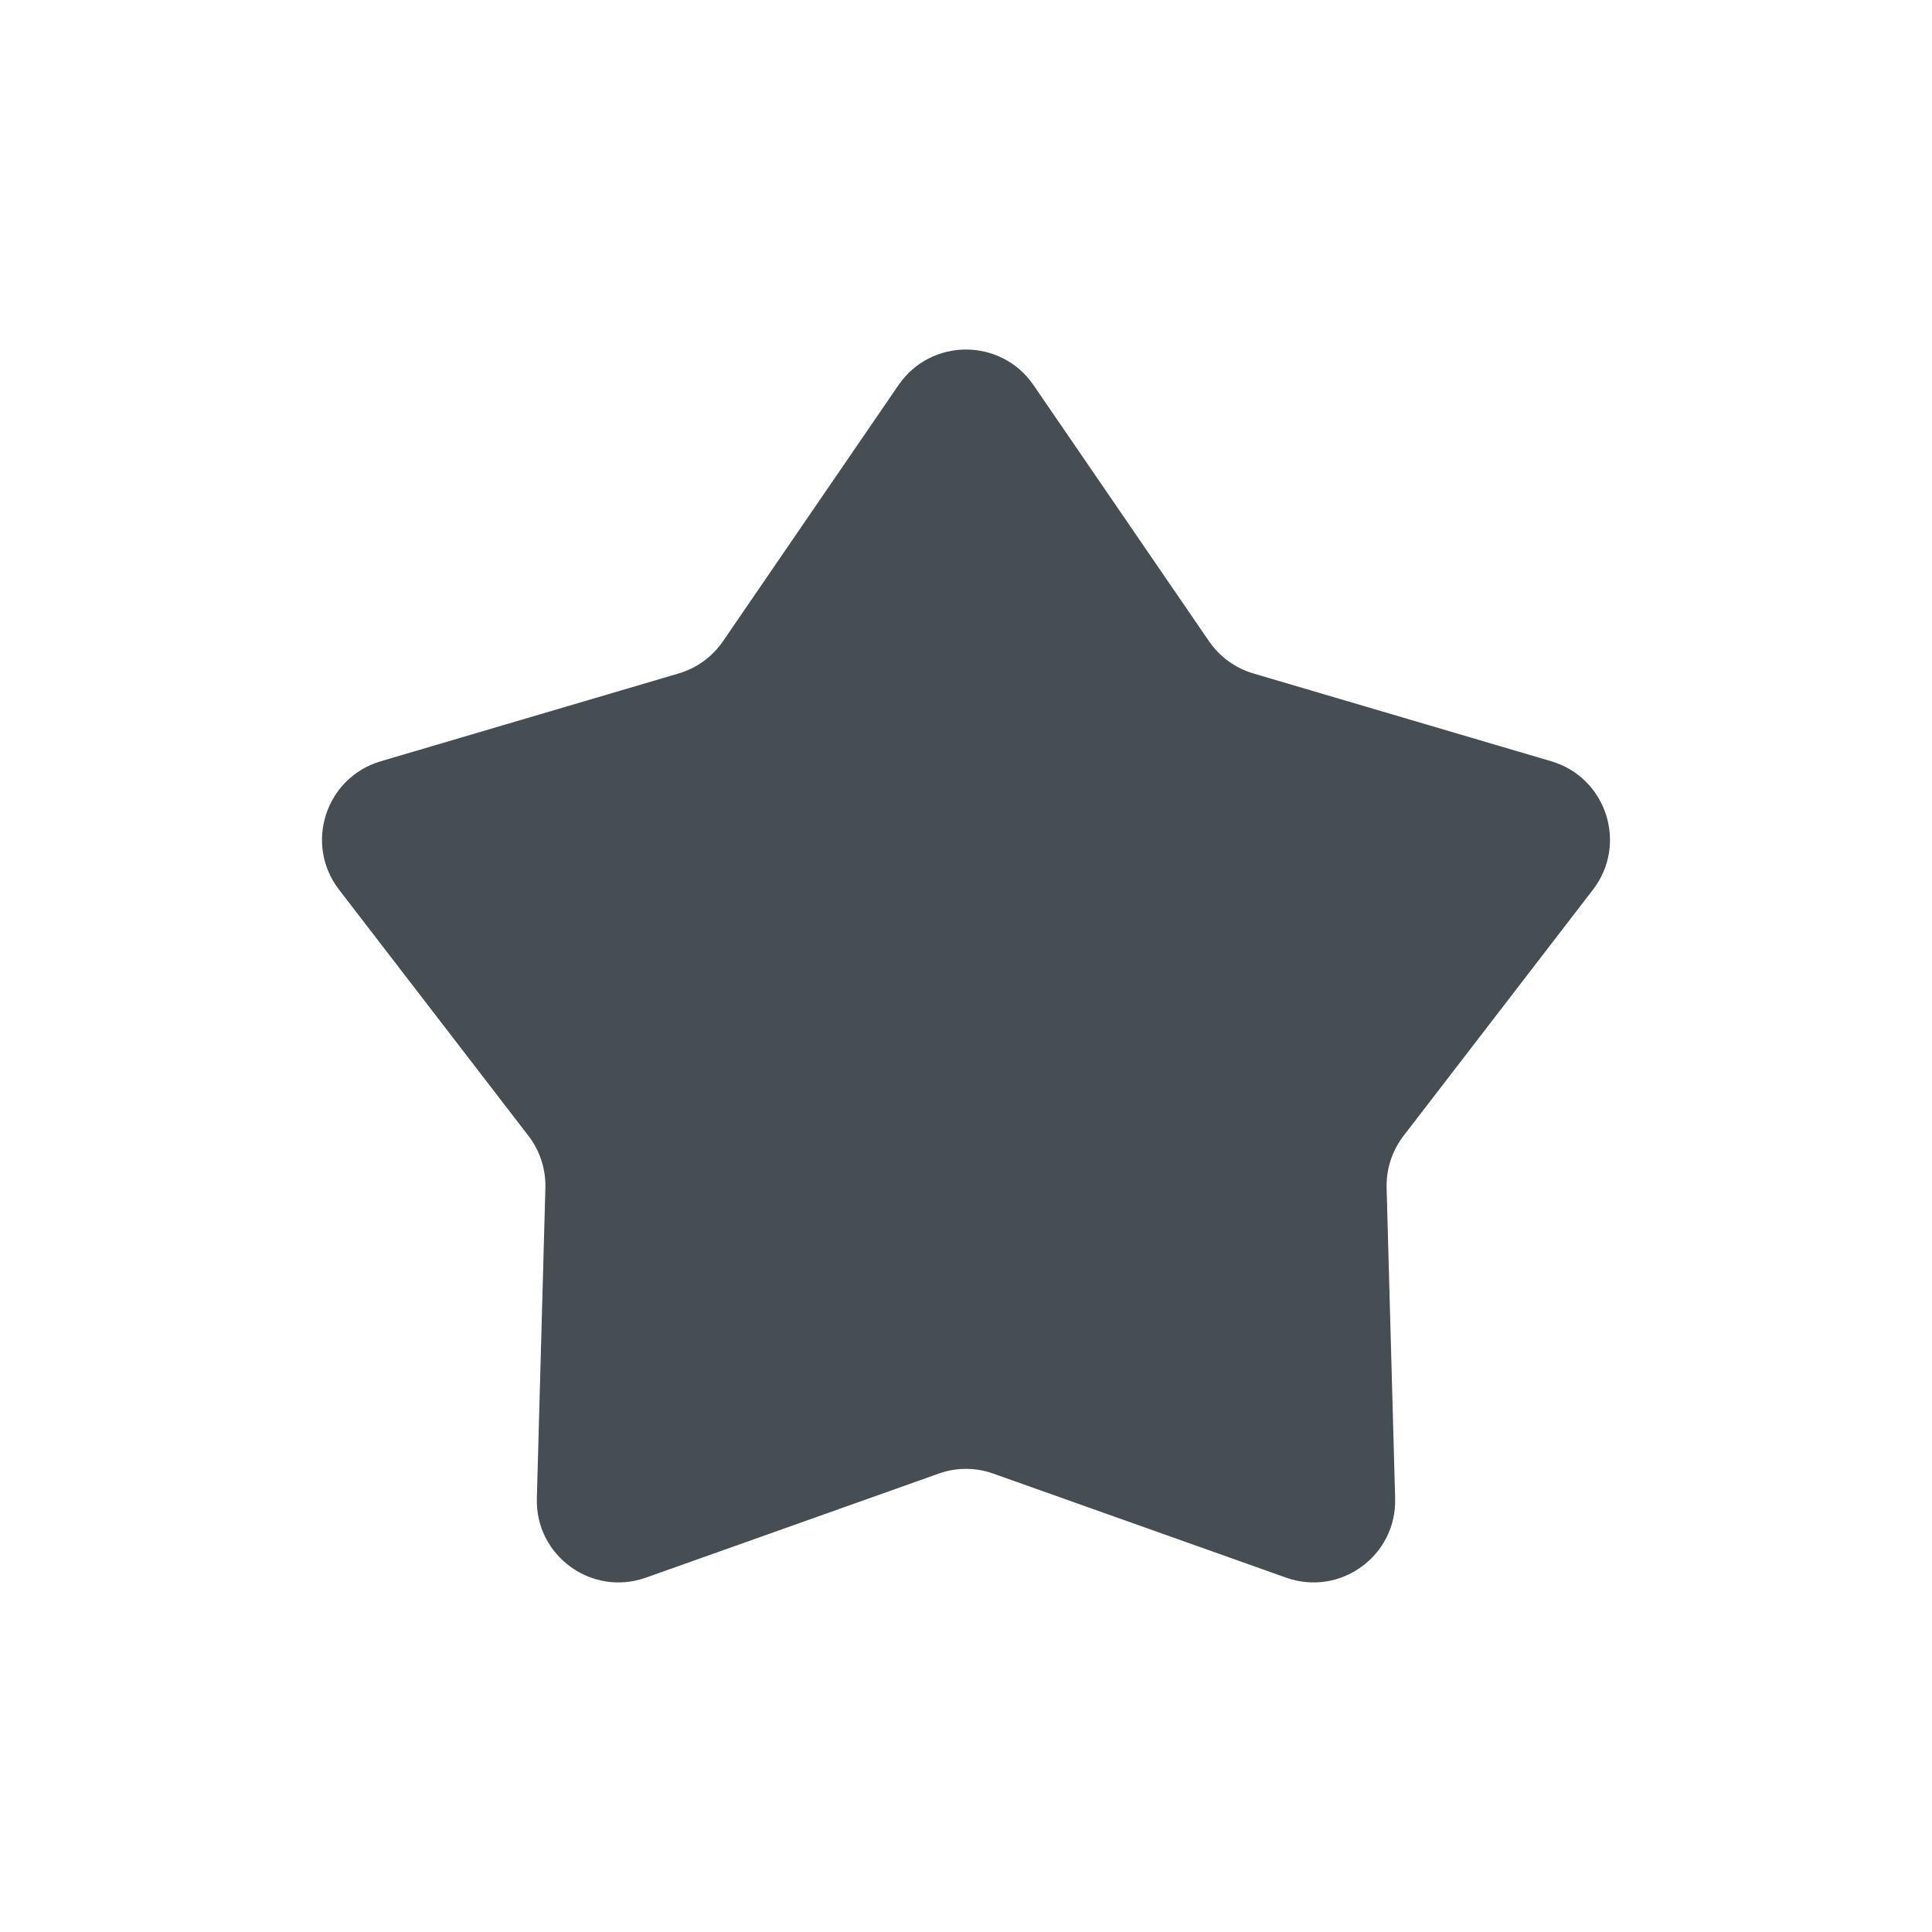 <svg width="24" height="24" viewBox="0 0 24 24" fill="none" xmlns="http://www.w3.org/2000/svg">
<path d="M11.162 4.783C11.566 4.195 12.434 4.195 12.838 4.783L15.019 7.966C15.151 8.159 15.346 8.3 15.57 8.366L19.271 9.457C19.955 9.659 20.224 10.485 19.789 11.051L17.436 14.109C17.293 14.294 17.219 14.523 17.225 14.756L17.331 18.614C17.351 19.327 16.648 19.837 15.976 19.598L12.34 18.306C12.12 18.227 11.88 18.227 11.66 18.306L8.024 19.598C7.352 19.837 6.649 19.327 6.669 18.614L6.775 14.756C6.781 14.523 6.707 14.294 6.564 14.109L4.211 11.051C3.776 10.485 4.045 9.659 4.729 9.457L8.43 8.366C8.654 8.3 8.849 8.159 8.981 7.966L11.162 4.783Z" fill="#464E53"/>
</svg>
